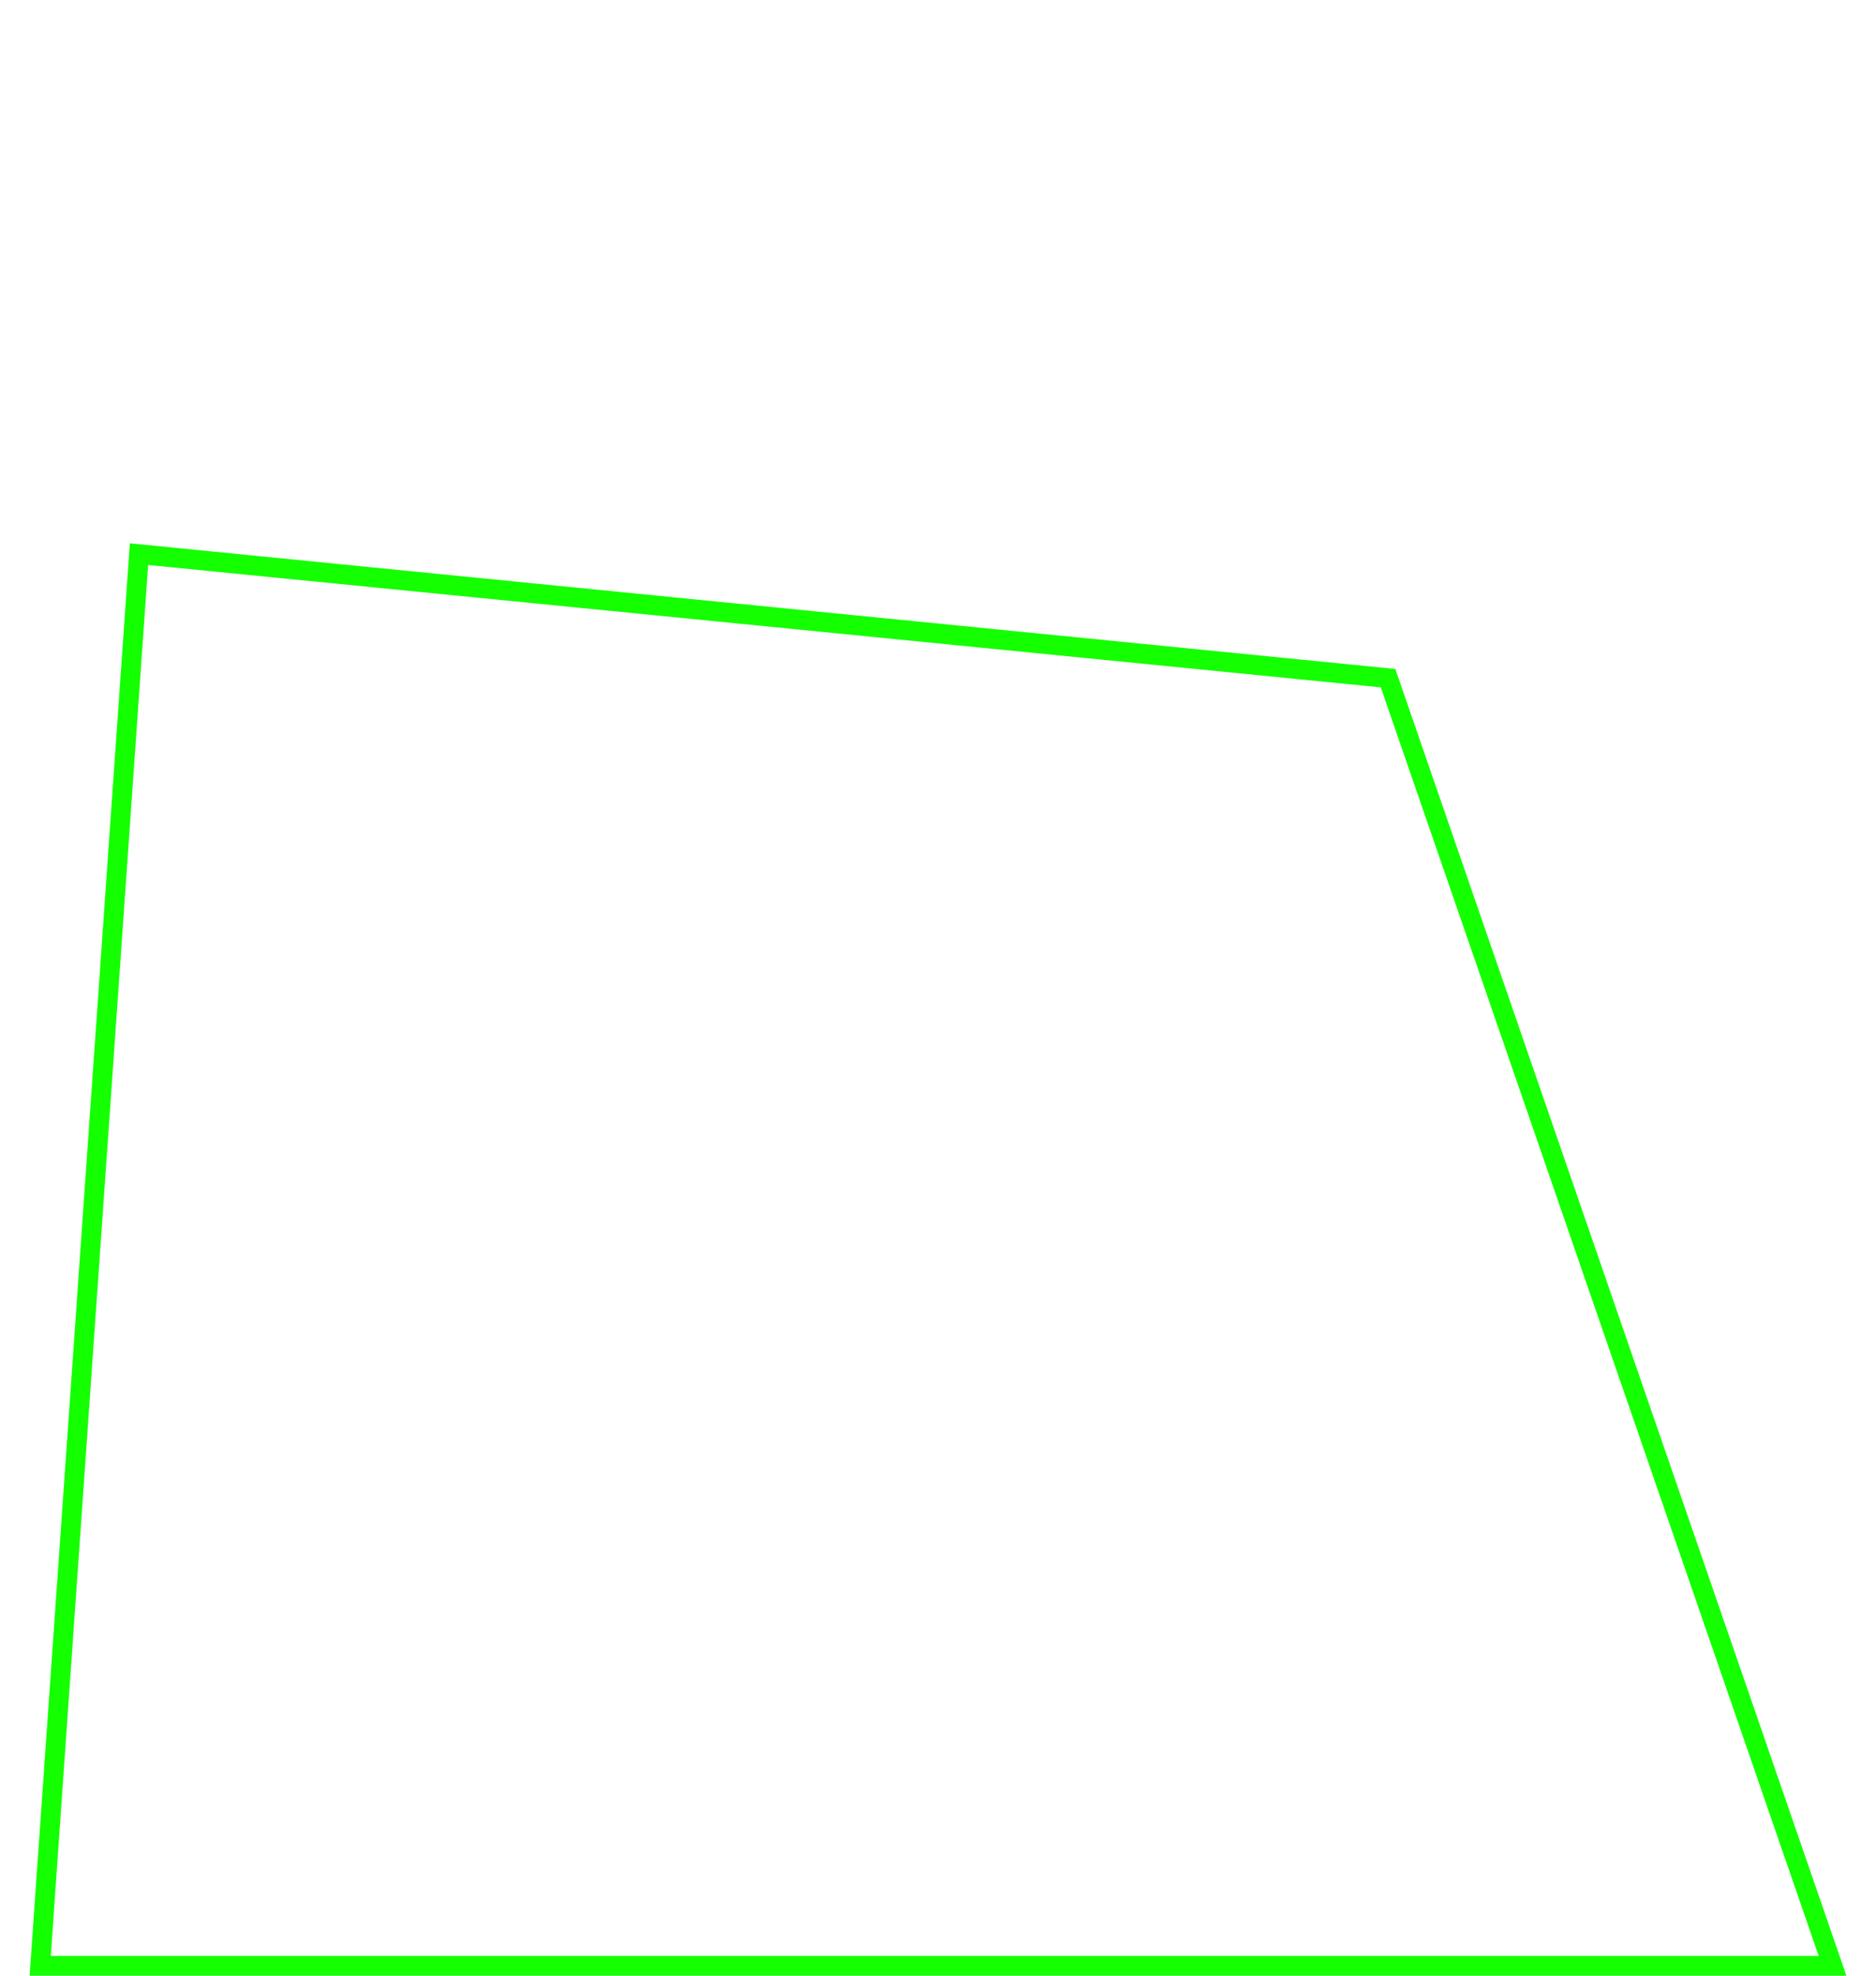 <svg width="190" height="200" viewBox="0 0 190 200" fill="none" xmlns="http://www.w3.org/2000/svg">
<path d="M185.597 199H4.072L14.077 56.097L140.581 68.651L185.597 199Z" stroke="#14FF00" stroke-width="2"/>
</svg>
